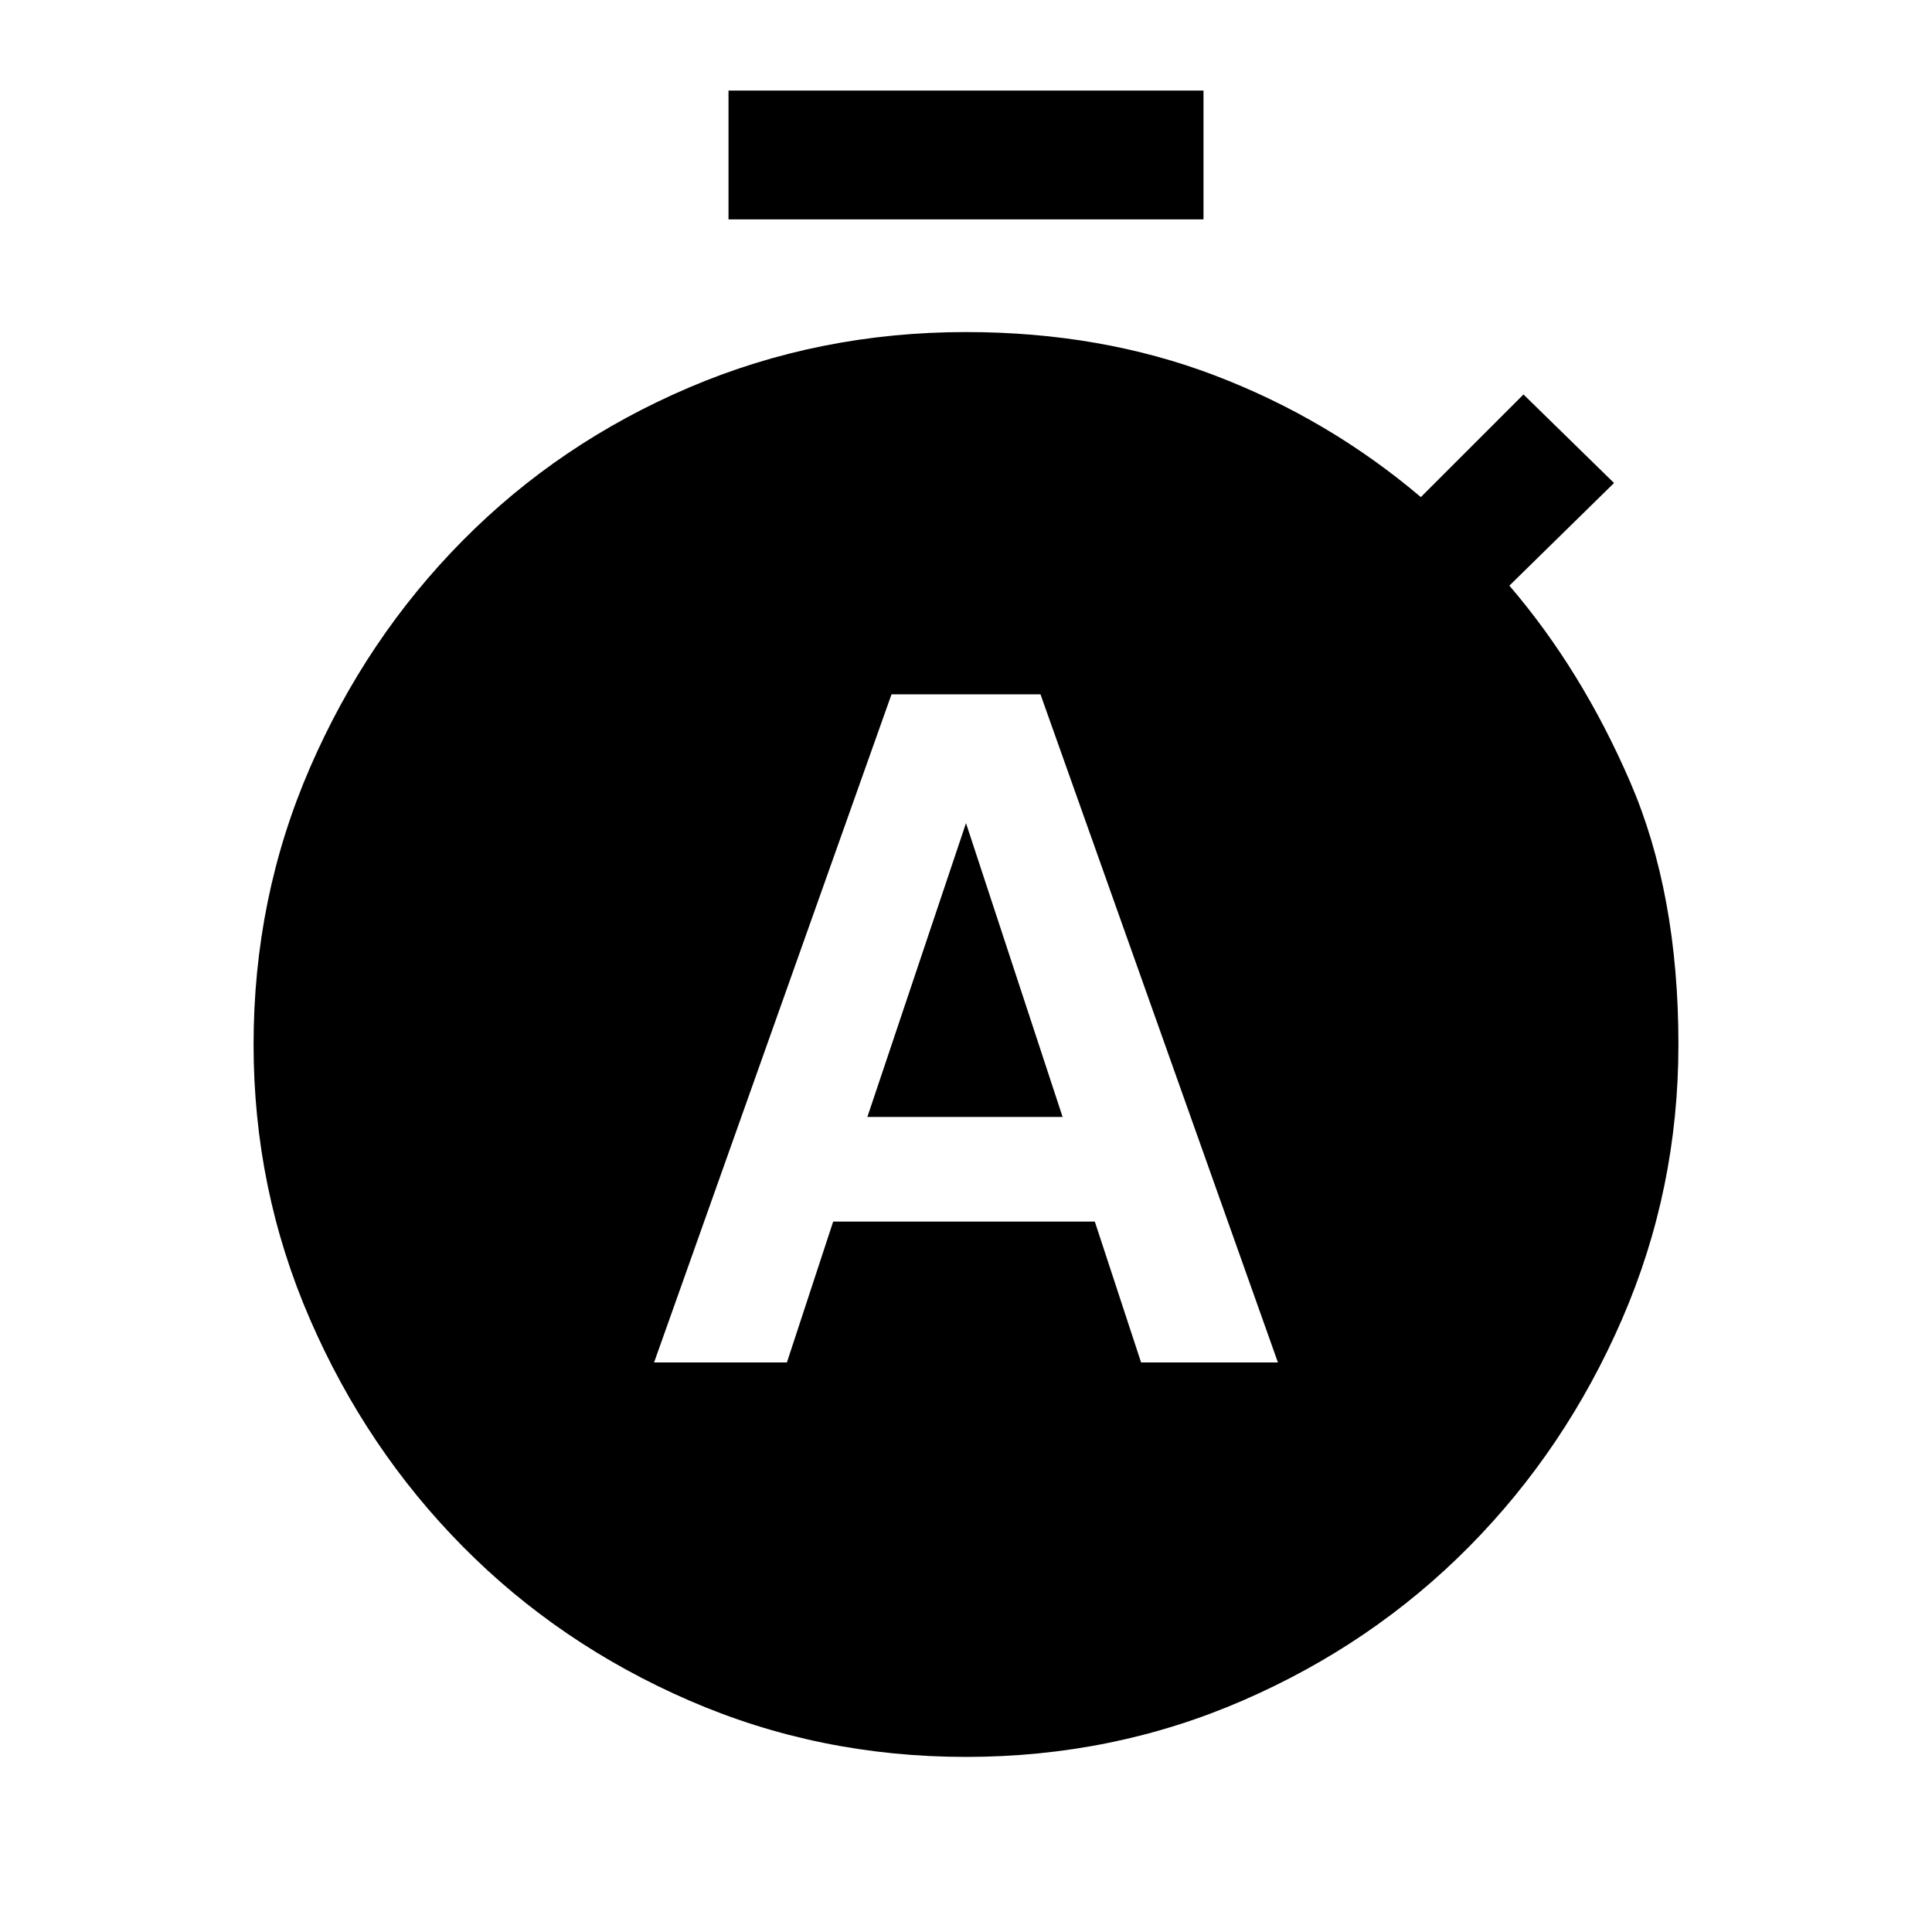 <svg xmlns="http://www.w3.org/2000/svg" height="40" width="40"><path d="M13.542 28.208H16.292L17.25 25.292H22.667L23.625 28.208H26.458L21.542 14.375H18.458ZM17.958 23.125 20 17.042 22 23.125ZM15.083 4.542V1.875H24.917V4.542ZM20 36.375Q16.958 36.375 14.271 35.208Q11.583 34.042 9.583 32.021Q7.583 30 6.417 27.312Q5.25 24.625 5.25 21.625Q5.25 18.583 6.417 15.896Q7.583 13.208 9.583 11.188Q11.583 9.167 14.271 8.021Q16.958 6.875 20 6.875Q22.792 6.875 25.146 7.771Q27.5 8.667 29.417 10.292L31.542 8.167L33.417 10L31.25 12.125Q32.75 13.875 33.75 16.188Q34.75 18.5 34.75 21.625Q34.75 24.625 33.583 27.312Q32.417 30 30.417 32.021Q28.417 34.042 25.729 35.208Q23.042 36.375 20 36.375Z"/></svg>